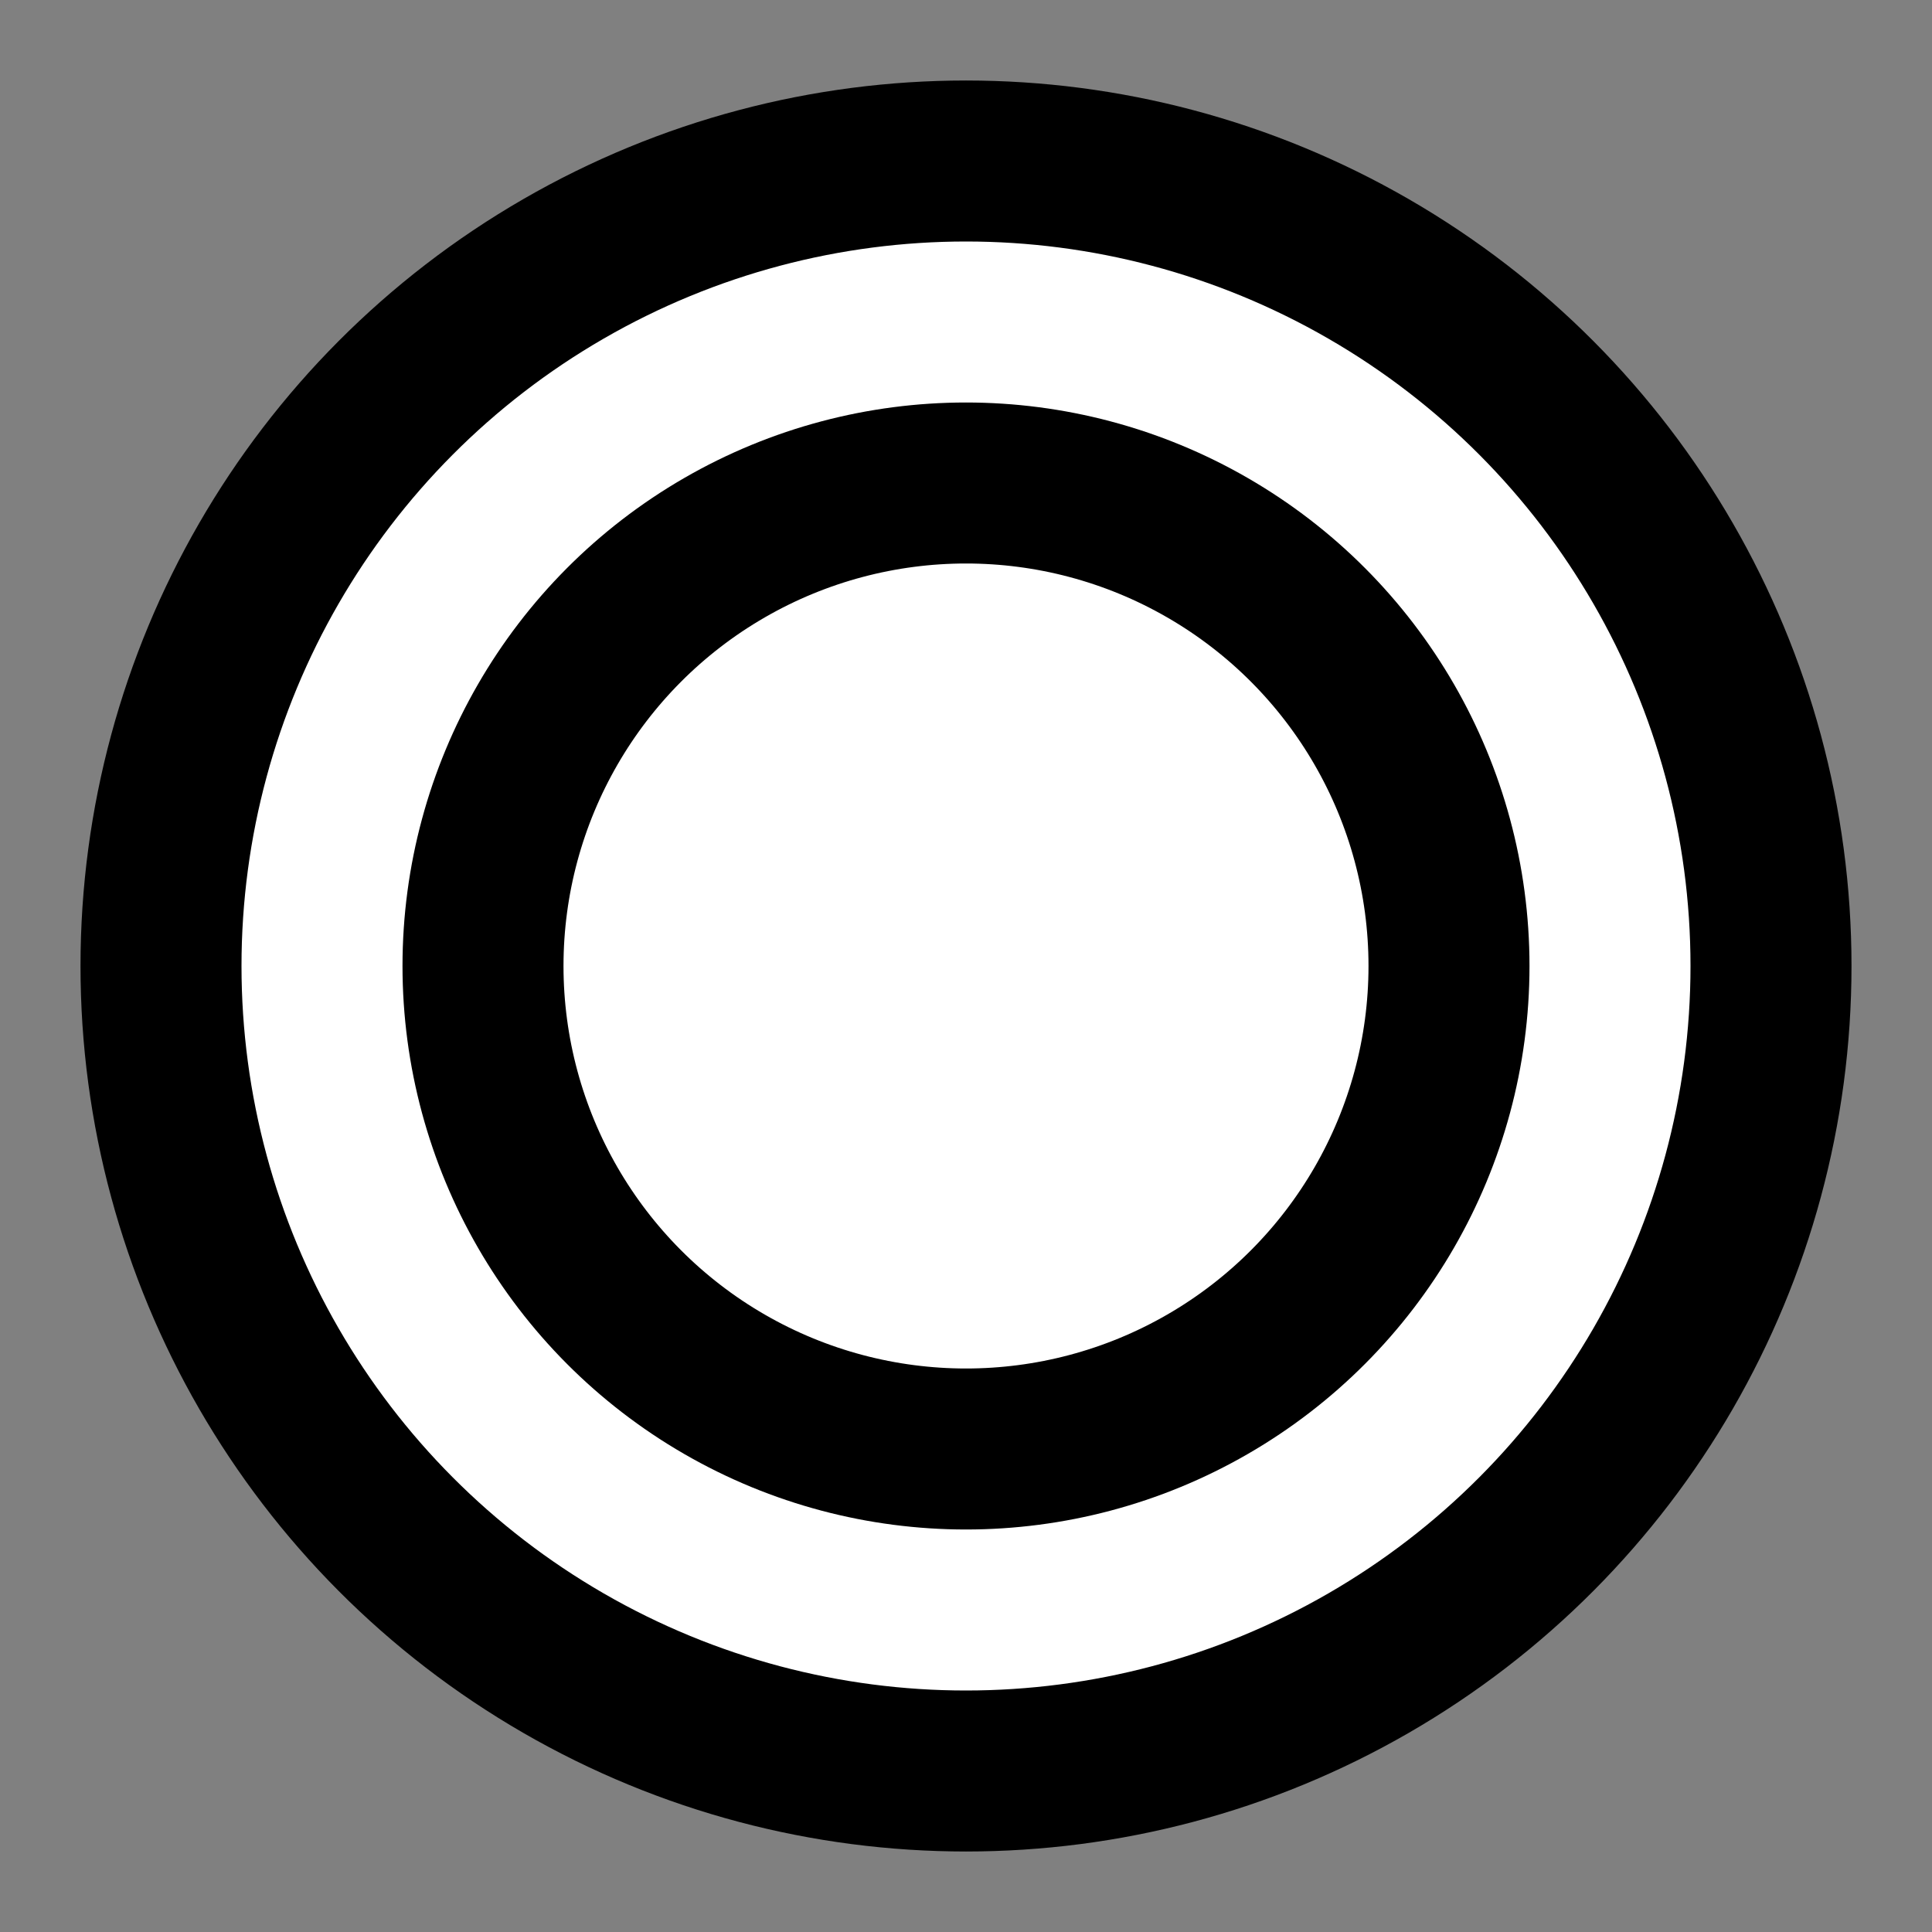 <svg xmlns="http://www.w3.org/2000/svg" viewBox="0 0 48 48" width="48" height="48">
    <rect x="0" y="0" width="48" height="48" fill="#808080" stroke="none"/>
    <circle cx="24" cy="24" r="20" stroke="black" stroke-width="4" fill="white" />
    <circle cx="24" cy="24" r="12" stroke="black" stroke-width="4" fill="white" />
</svg>
